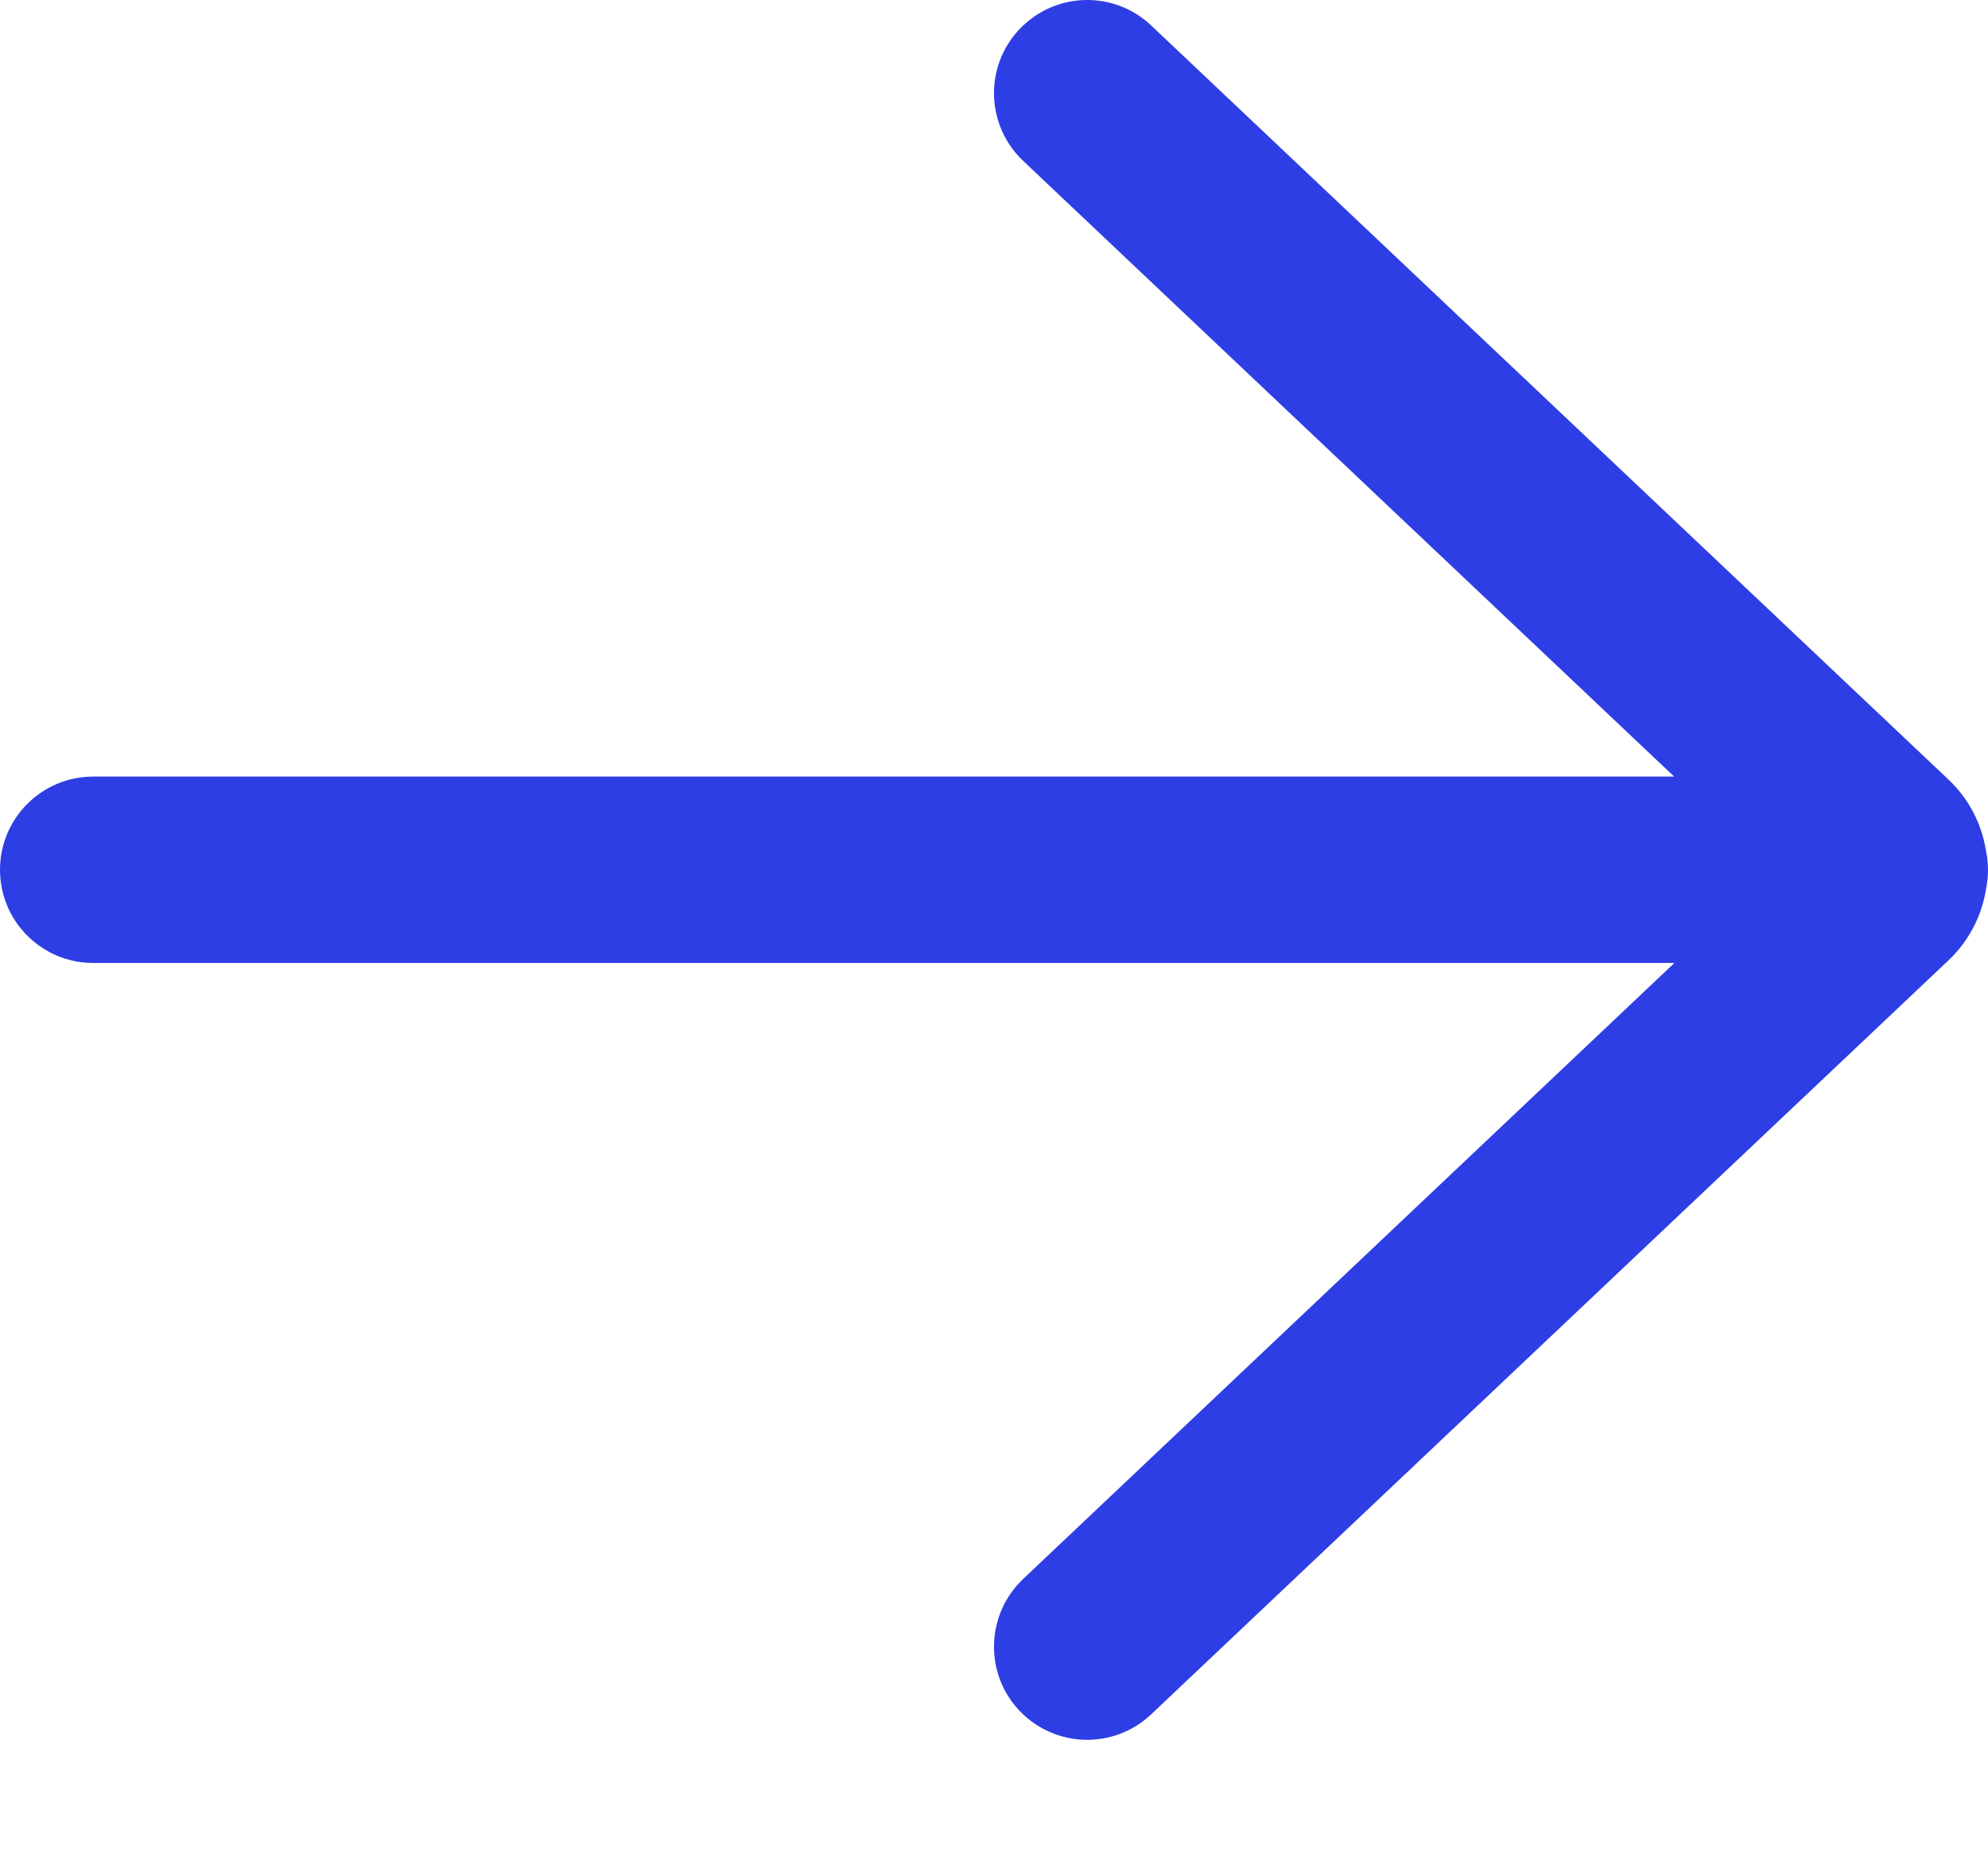 <svg width="16" height="15" viewBox="0 0 16 15" fill="none" xmlns="http://www.w3.org/2000/svg">
<path d="M9.265 0.205C8.964 -0.08 8.49 -0.066 8.205 0.235C7.92 0.536 7.934 1.01 8.235 1.295L13.474 6.25H0.75C0.336 6.25 0 6.586 0 7C0 7.414 0.336 7.75 0.75 7.75H13.476L8.235 12.707C7.934 12.992 7.92 13.467 8.205 13.768C8.49 14.068 8.964 14.082 9.265 13.797L15.683 7.728C15.849 7.57 15.949 7.37 15.983 7.161C15.994 7.109 16 7.055 16 7C16 6.942 15.993 6.886 15.981 6.832C15.946 6.627 15.847 6.43 15.683 6.275L9.265 0.205Z" fill="#2E3EE5"/>
</svg>
